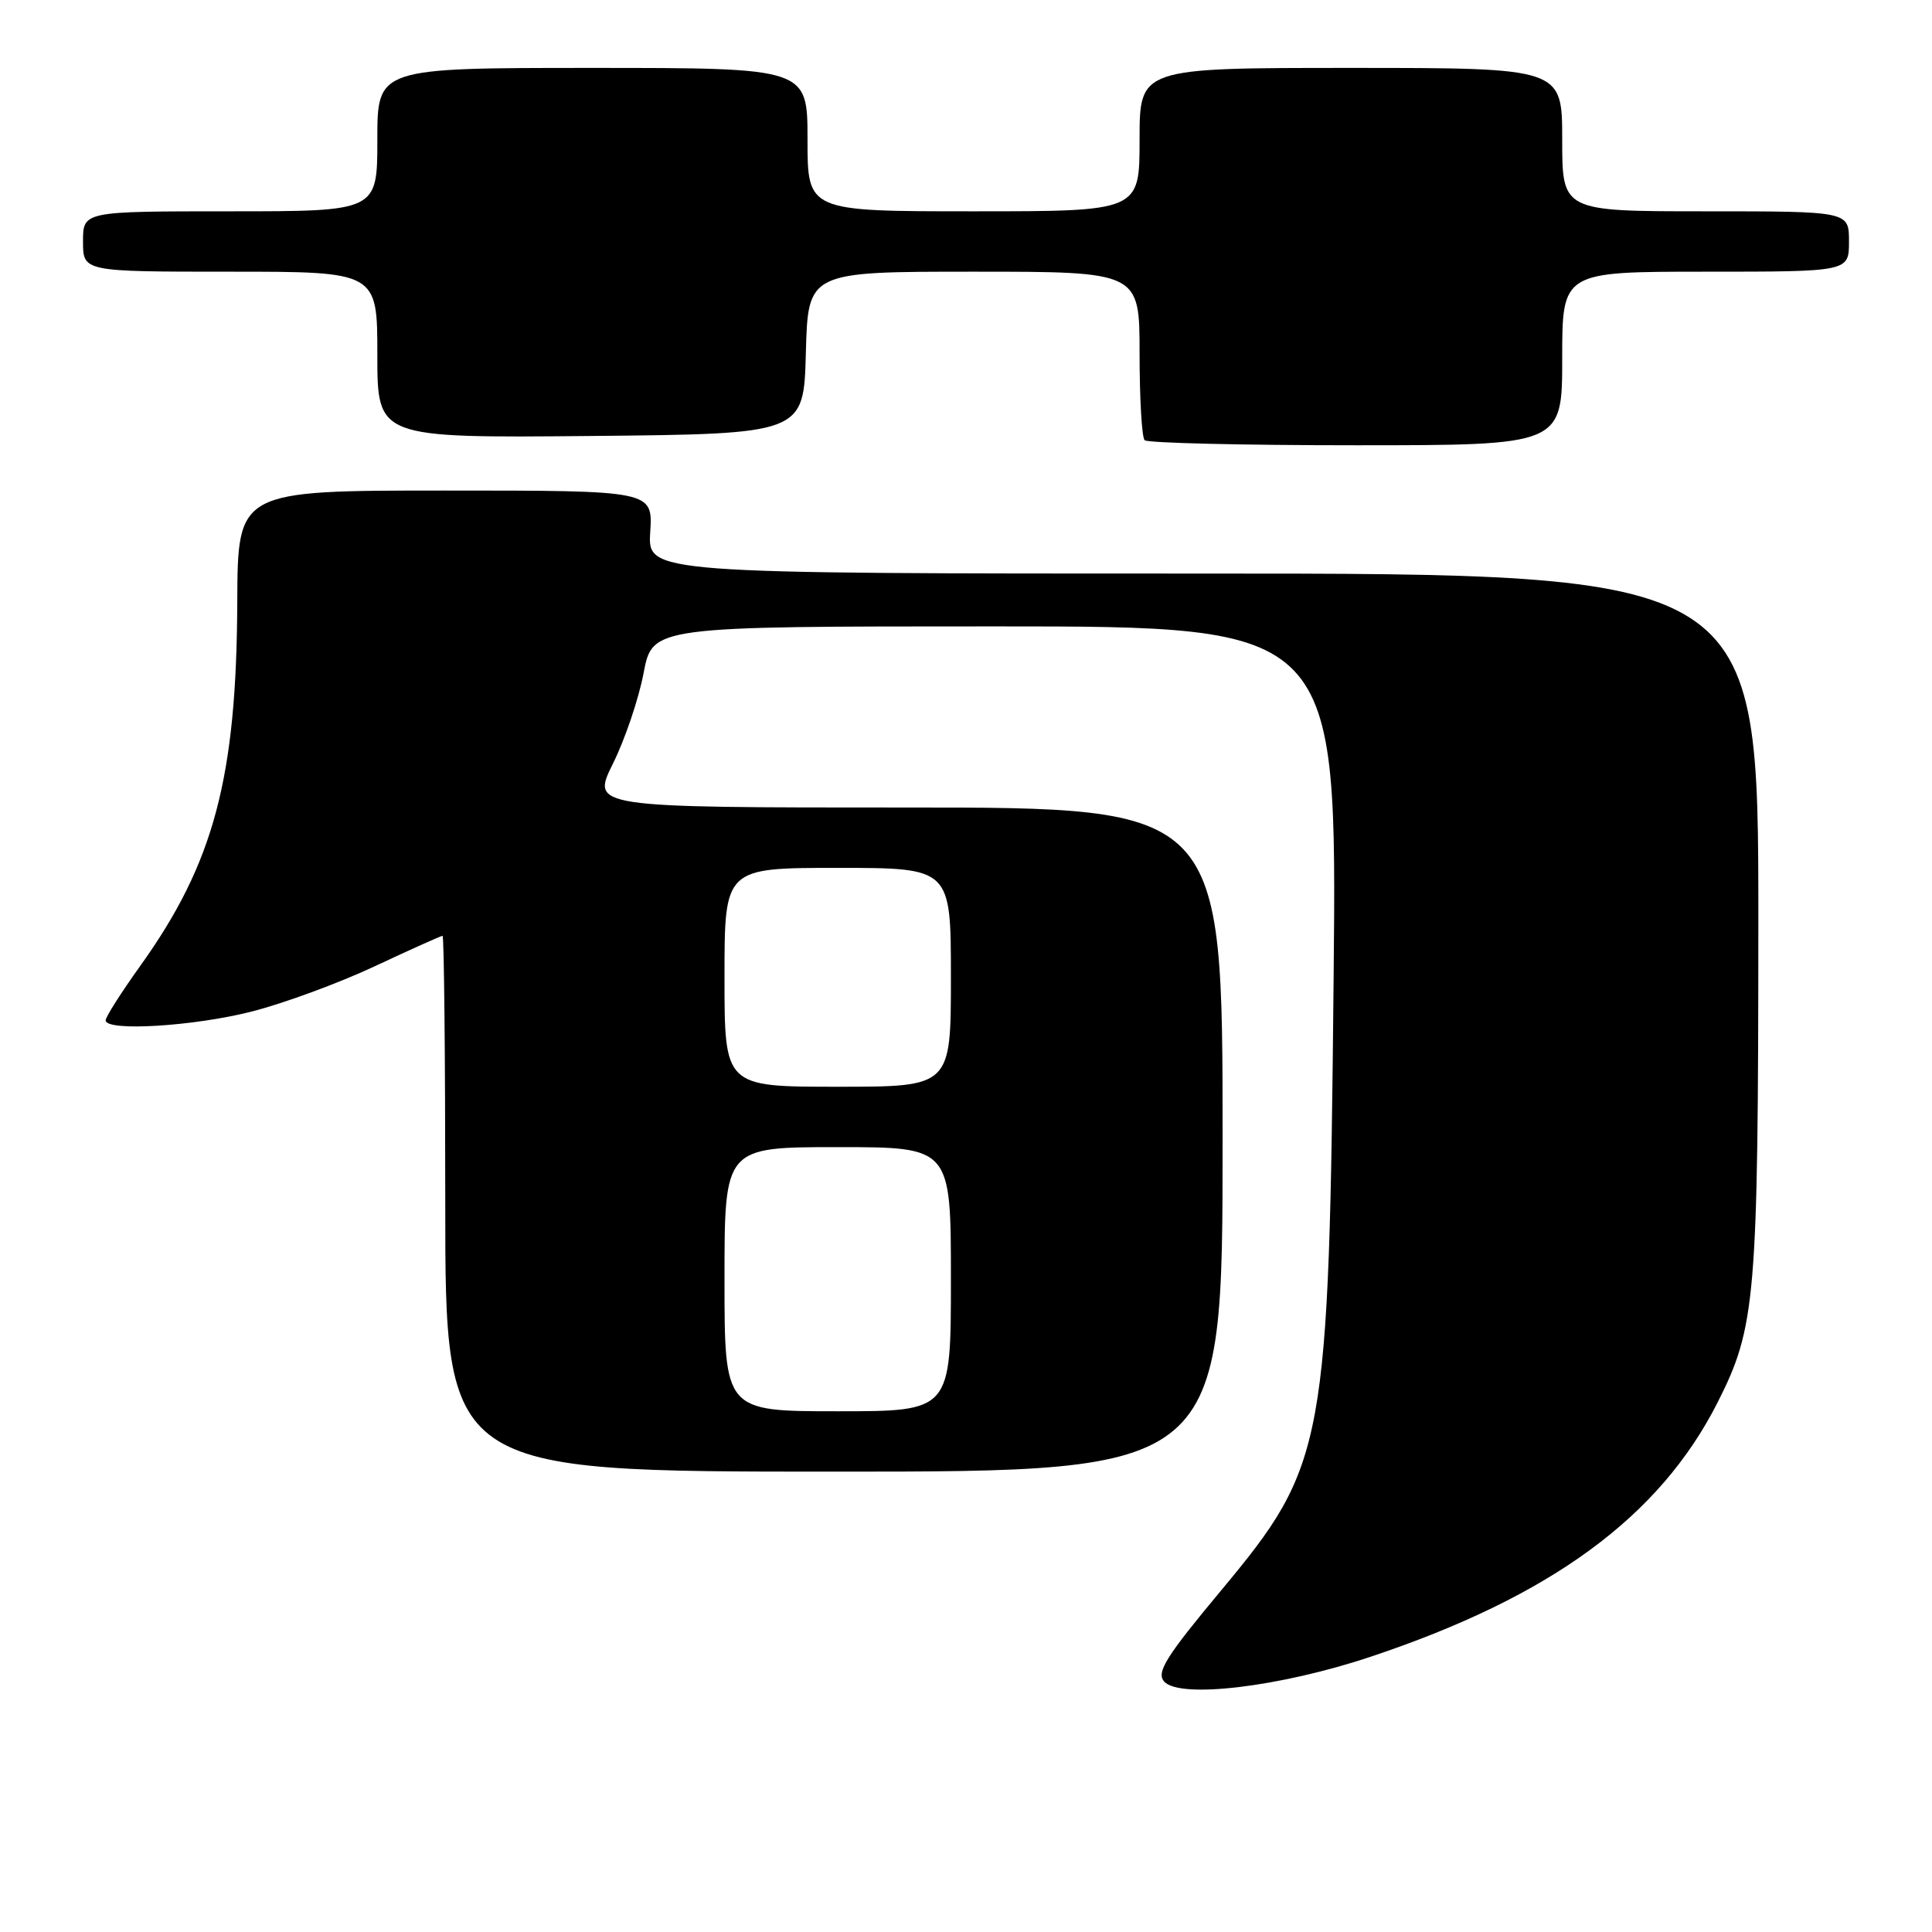 <?xml version="1.0" encoding="UTF-8" standalone="no"?>
<!DOCTYPE svg PUBLIC "-//W3C//DTD SVG 1.1//EN" "http://www.w3.org/Graphics/SVG/1.1/DTD/svg11.dtd" >
<svg xmlns="http://www.w3.org/2000/svg" xmlns:xlink="http://www.w3.org/1999/xlink" version="1.1" viewBox="0 0 256 256">
 <g >
 <path fill="currentColor"
d=" M 181.67 219.51 C 205.54 211.53 219.91 200.99 227.59 185.83 C 232.65 175.84 232.97 172.08 232.99 122.25 C 233.00 76.00 233.00 76.00 159.41 76.00 C 85.81 76.00 85.81 76.00 86.16 70.50 C 86.50 65.00 86.50 65.00 59.00 65.00 C 31.50 65.00 31.50 65.00 31.44 79.75 C 31.35 103.06 28.35 114.34 18.61 127.95 C 16.07 131.49 14.00 134.75 14.00 135.20 C 14.00 136.70 25.66 136.00 33.37 134.03 C 37.61 132.95 44.94 130.25 49.67 128.03 C 54.40 125.81 58.44 124.00 58.64 124.00 C 58.84 124.00 59.00 139.97 59.00 159.50 C 59.00 195.00 59.00 195.00 110.50 195.00 C 162.00 195.00 162.00 195.00 162.00 151.00 C 162.00 107.00 162.00 107.00 120.17 107.00 C 78.34 107.00 78.34 107.00 81.22 101.18 C 82.81 97.98 84.64 92.58 85.28 89.18 C 86.46 83.00 86.46 83.00 131.81 83.00 C 177.17 83.00 177.17 83.00 176.71 129.75 C 176.10 191.77 175.68 194.07 161.83 210.71 C 154.52 219.48 153.22 221.56 154.23 222.78 C 156.20 225.14 169.60 223.55 181.67 219.51 Z  M 207.00 47.50 C 207.00 36.00 207.00 36.00 226.00 36.00 C 245.00 36.00 245.00 36.00 245.00 32.00 C 245.00 28.00 245.00 28.00 226.00 28.00 C 207.00 28.00 207.00 28.00 207.00 18.50 C 207.00 9.00 207.00 9.00 179.00 9.00 C 151.00 9.00 151.00 9.00 151.00 18.50 C 151.00 28.00 151.00 28.00 129.00 28.00 C 107.00 28.00 107.00 28.00 107.00 18.50 C 107.00 9.00 107.00 9.00 78.50 9.00 C 50.00 9.00 50.00 9.00 50.00 18.50 C 50.00 28.00 50.00 28.00 30.50 28.00 C 11.00 28.00 11.00 28.00 11.00 32.00 C 11.00 36.00 11.00 36.00 30.50 36.00 C 50.00 36.00 50.00 36.00 50.00 47.02 C 50.00 58.03 50.00 58.03 78.25 57.77 C 106.50 57.50 106.50 57.50 106.78 46.75 C 107.07 36.00 107.07 36.00 129.03 36.00 C 151.00 36.00 151.00 36.00 151.00 46.83 C 151.00 52.79 151.30 57.97 151.67 58.33 C 152.03 58.70 164.63 59.00 179.67 59.00 C 207.00 59.00 207.00 59.00 207.00 47.50 Z  M 96.00 169.50 C 96.00 152.00 96.00 152.00 111.00 152.00 C 126.00 152.00 126.00 152.00 126.00 169.50 C 126.00 187.00 126.00 187.00 111.00 187.00 C 96.00 187.00 96.00 187.00 96.00 169.50 Z  M 96.00 129.50 C 96.00 115.00 96.00 115.00 111.00 115.00 C 126.00 115.00 126.00 115.00 126.00 129.50 C 126.00 144.00 126.00 144.00 111.00 144.00 C 96.00 144.00 96.00 144.00 96.00 129.50 Z "/>
</g>
</svg>
